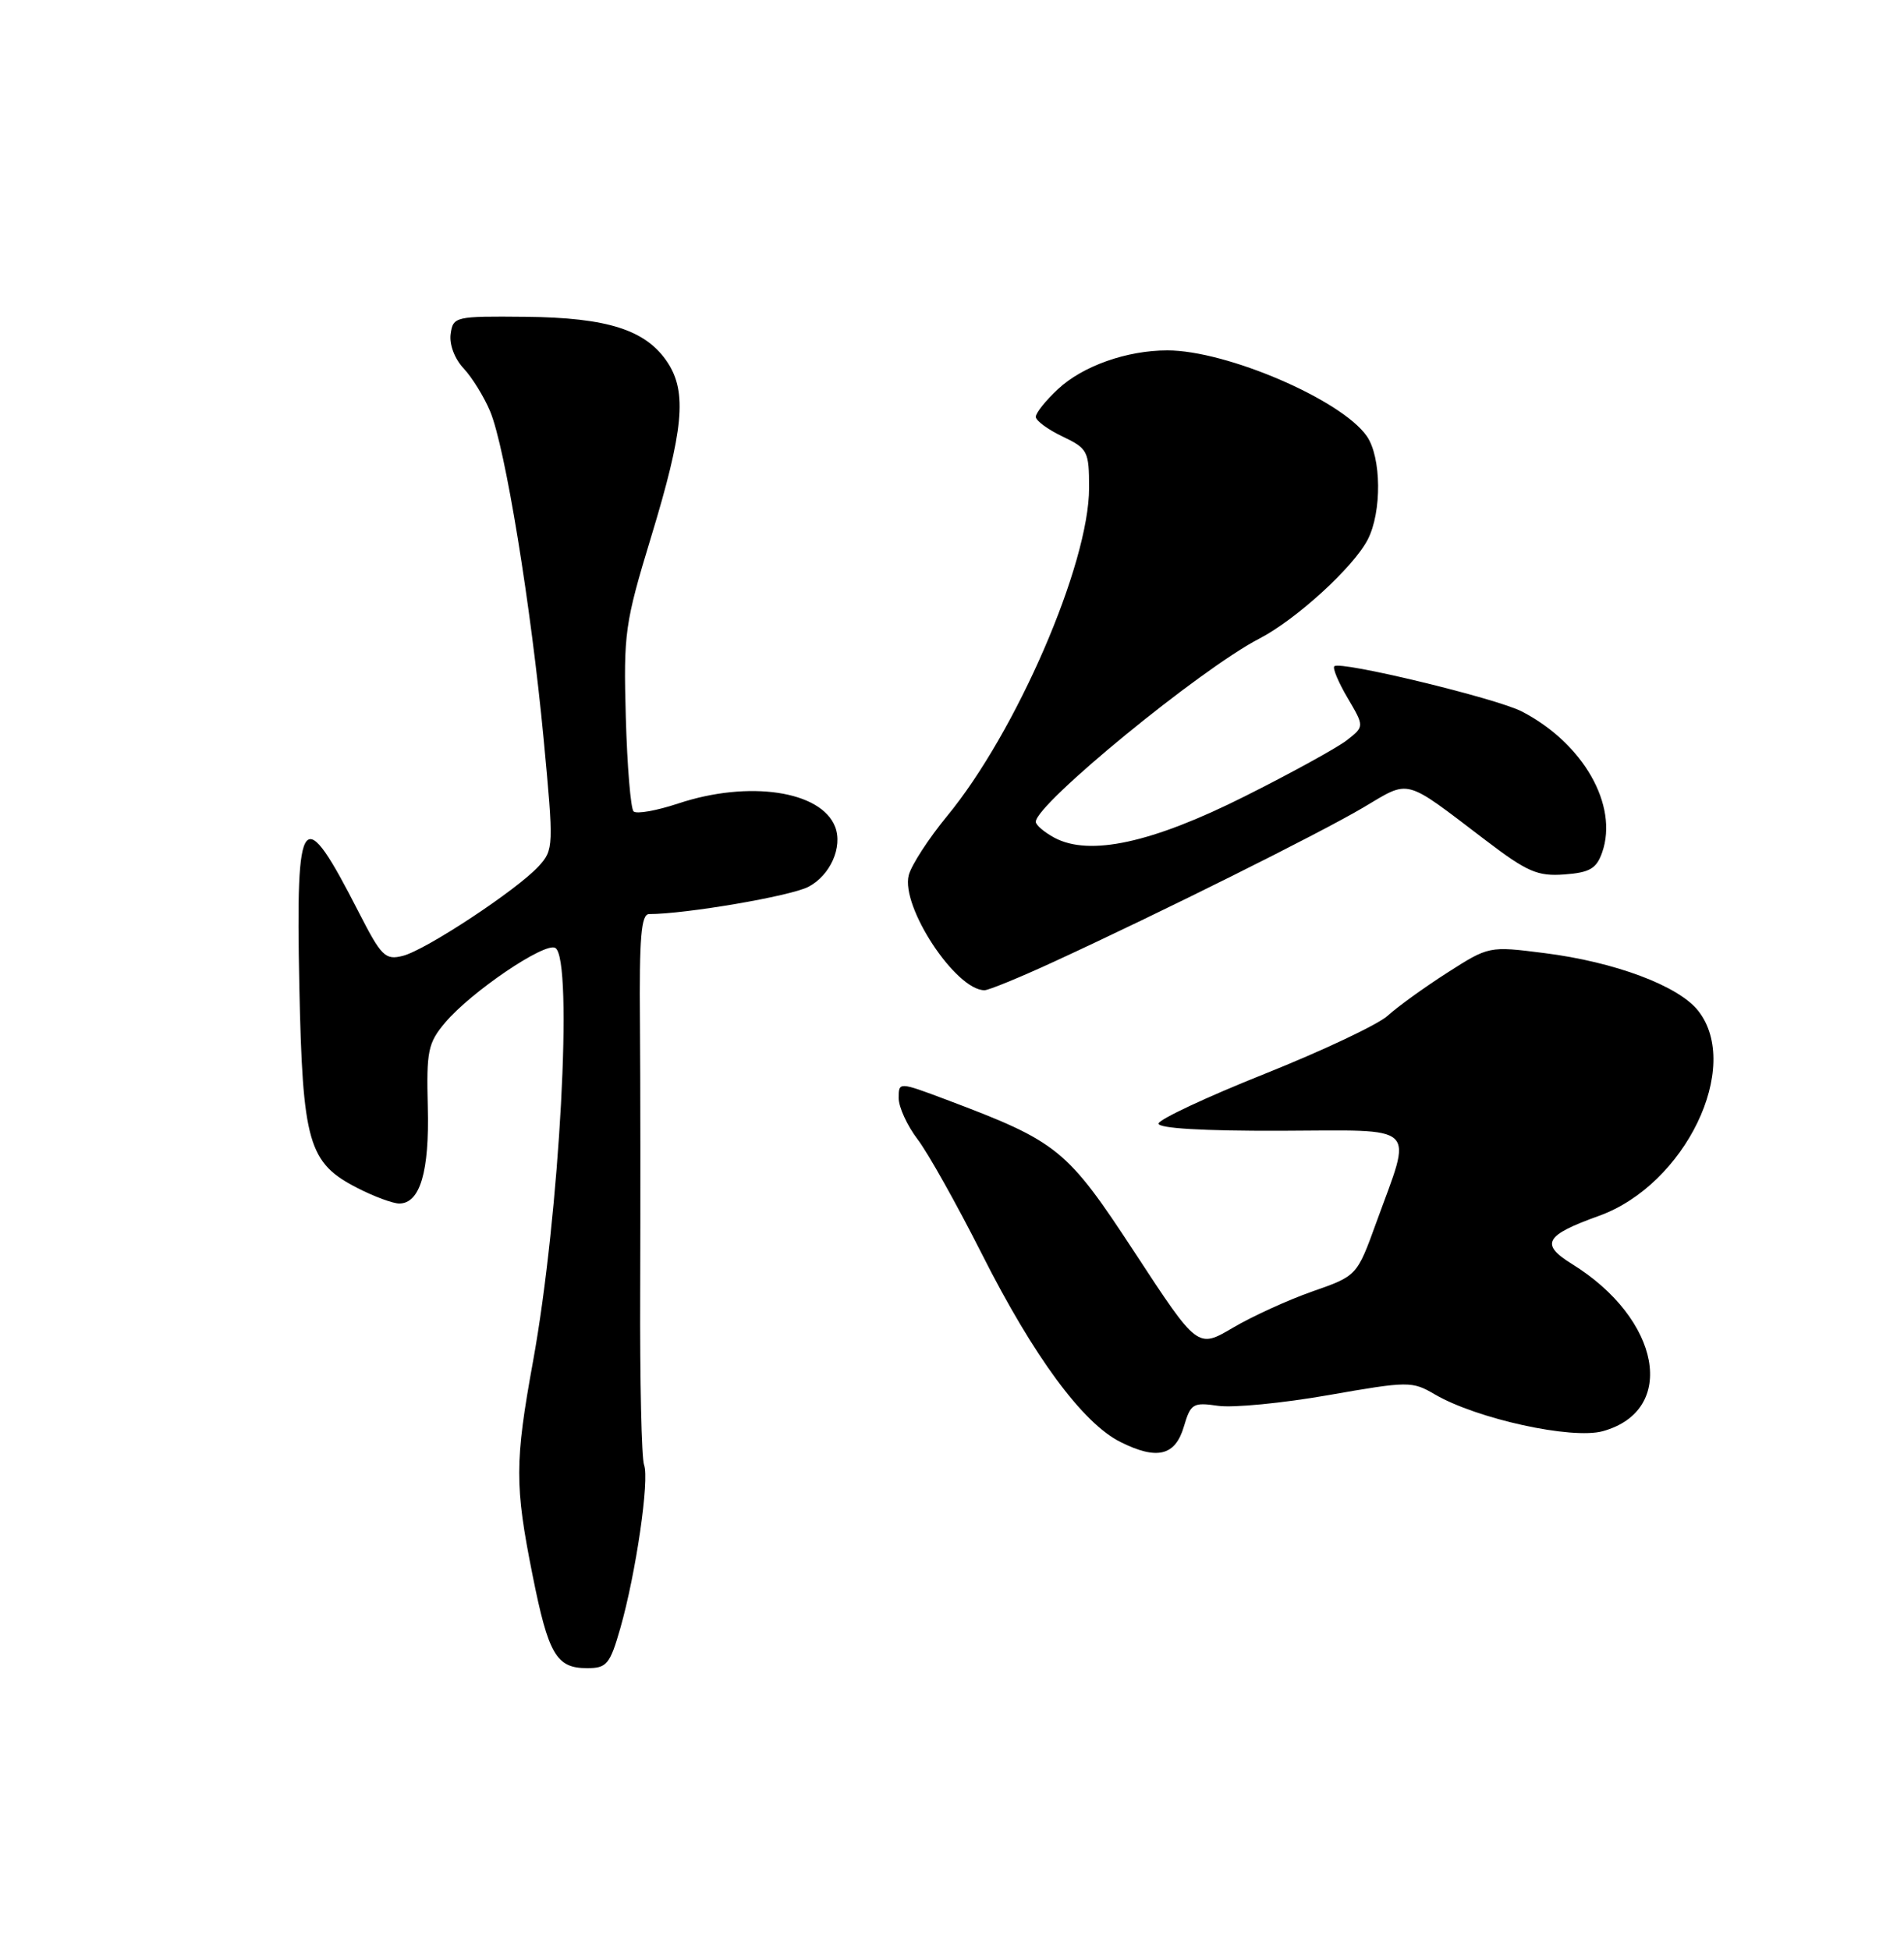 <?xml version="1.0" encoding="UTF-8" standalone="no"?>
<!DOCTYPE svg PUBLIC "-//W3C//DTD SVG 1.1//EN" "http://www.w3.org/Graphics/SVG/1.1/DTD/svg11.dtd" >
<svg xmlns="http://www.w3.org/2000/svg" xmlns:xlink="http://www.w3.org/1999/xlink" version="1.1" viewBox="0 0 250 256">
 <g >
 <path fill="currentColor"
d=" M 81.45 213.75 C 83.50 206.56 85.30 194.23 84.57 192.32 C 84.24 191.46 84.01 181.25 84.06 169.63 C 84.10 158.01 84.09 142.09 84.03 134.25 C 83.93 123.05 84.19 120.00 85.23 120.00 C 90.01 120.00 103.77 117.65 106.13 116.43 C 109.00 114.95 110.68 111.21 109.66 108.56 C 107.84 103.82 98.32 102.40 89.04 105.49 C 86.20 106.43 83.56 106.90 83.19 106.52 C 82.81 106.15 82.35 100.59 82.17 94.17 C 81.86 83.11 82.04 81.85 85.49 70.50 C 89.75 56.50 90.23 51.52 87.67 47.61 C 84.85 43.32 79.83 41.70 69.00 41.59 C 59.76 41.50 59.49 41.56 59.17 43.85 C 58.98 45.21 59.69 47.11 60.87 48.36 C 61.99 49.55 63.56 52.10 64.36 54.01 C 66.34 58.76 69.71 79.42 71.38 97.00 C 72.71 111.12 72.70 111.56 70.74 113.71 C 67.92 116.80 55.90 124.74 52.88 125.49 C 50.59 126.07 50.07 125.55 47.13 119.81 C 39.67 105.22 38.83 106.24 39.30 129.33 C 39.73 150.10 40.47 152.67 46.98 155.99 C 49.15 157.10 51.60 158.00 52.42 158.00 C 55.15 158.00 56.39 153.83 56.17 145.35 C 55.98 137.97 56.19 136.93 58.45 134.25 C 61.83 130.23 71.58 123.62 72.92 124.45 C 75.30 125.92 73.49 159.45 69.99 178.71 C 67.58 191.96 67.58 195.04 69.92 206.76 C 72.01 217.23 73.05 219.00 77.09 219.00 C 79.67 219.00 80.09 218.50 81.45 213.75 Z  M 155.45 187.27 C 156.34 184.26 156.65 184.08 159.95 184.56 C 161.90 184.84 168.41 184.21 174.40 183.16 C 184.95 181.31 185.41 181.31 188.40 183.06 C 193.90 186.27 206.39 189.01 210.45 187.89 C 220.29 185.17 218.07 173.15 206.39 165.93 C 202.19 163.33 202.84 162.17 209.95 159.62 C 221.26 155.55 228.76 140.05 222.98 132.70 C 220.40 129.42 212.06 126.29 202.76 125.12 C 195.51 124.20 195.50 124.20 190.00 127.72 C 186.97 129.66 183.46 132.20 182.19 133.36 C 180.92 134.51 173.66 137.94 166.05 140.98 C 158.44 144.02 152.18 146.95 152.12 147.50 C 152.06 148.13 157.95 148.48 168.10 148.45 C 186.59 148.39 185.48 147.34 180.71 160.50 C 178.17 167.50 178.17 167.50 172.33 169.54 C 169.13 170.66 164.42 172.81 161.88 174.31 C 157.25 177.04 157.25 177.04 149.03 164.49 C 140.07 150.81 138.96 149.91 124.29 144.38 C 118.00 142.02 118.00 142.02 118.00 144.16 C 118.00 145.35 119.12 147.78 120.48 149.57 C 121.85 151.36 125.65 158.15 128.94 164.66 C 135.73 178.11 142.17 186.84 147.12 189.31 C 151.93 191.71 154.32 191.13 155.45 187.27 Z  M 138.38 126.26 C 152.58 119.72 173.31 109.38 178.99 106.02 C 185.24 102.32 184.19 102.04 195.05 110.30 C 200.53 114.47 201.88 115.06 205.41 114.80 C 208.74 114.55 209.62 114.04 210.37 111.90 C 212.53 105.72 207.88 97.57 199.81 93.40 C 196.45 91.67 175.95 86.72 175.20 87.47 C 174.95 87.71 175.74 89.59 176.95 91.64 C 179.15 95.38 179.15 95.38 176.83 97.19 C 175.55 98.18 169.52 101.50 163.43 104.55 C 151.24 110.67 143.06 112.44 138.45 109.98 C 137.10 109.25 136.00 108.31 136.00 107.89 C 136.00 105.55 157.65 87.82 165.35 83.84 C 170.17 81.35 177.70 74.48 179.58 70.85 C 181.46 67.22 181.39 60.00 179.45 57.24 C 176.11 52.47 161.05 46.00 153.28 46.00 C 147.95 46.00 142.16 48.05 138.91 51.09 C 137.31 52.58 136.00 54.21 136.00 54.72 C 136.00 55.22 137.57 56.38 139.50 57.30 C 142.82 58.88 143.00 59.23 143.00 64.06 C 143.00 74.05 133.44 96.13 124.33 107.17 C 121.92 110.10 119.66 113.58 119.32 114.90 C 118.26 119.03 125.49 130.00 129.27 130.00 C 129.81 130.00 133.92 128.32 138.38 126.26 Z "/>
</g>
</svg>